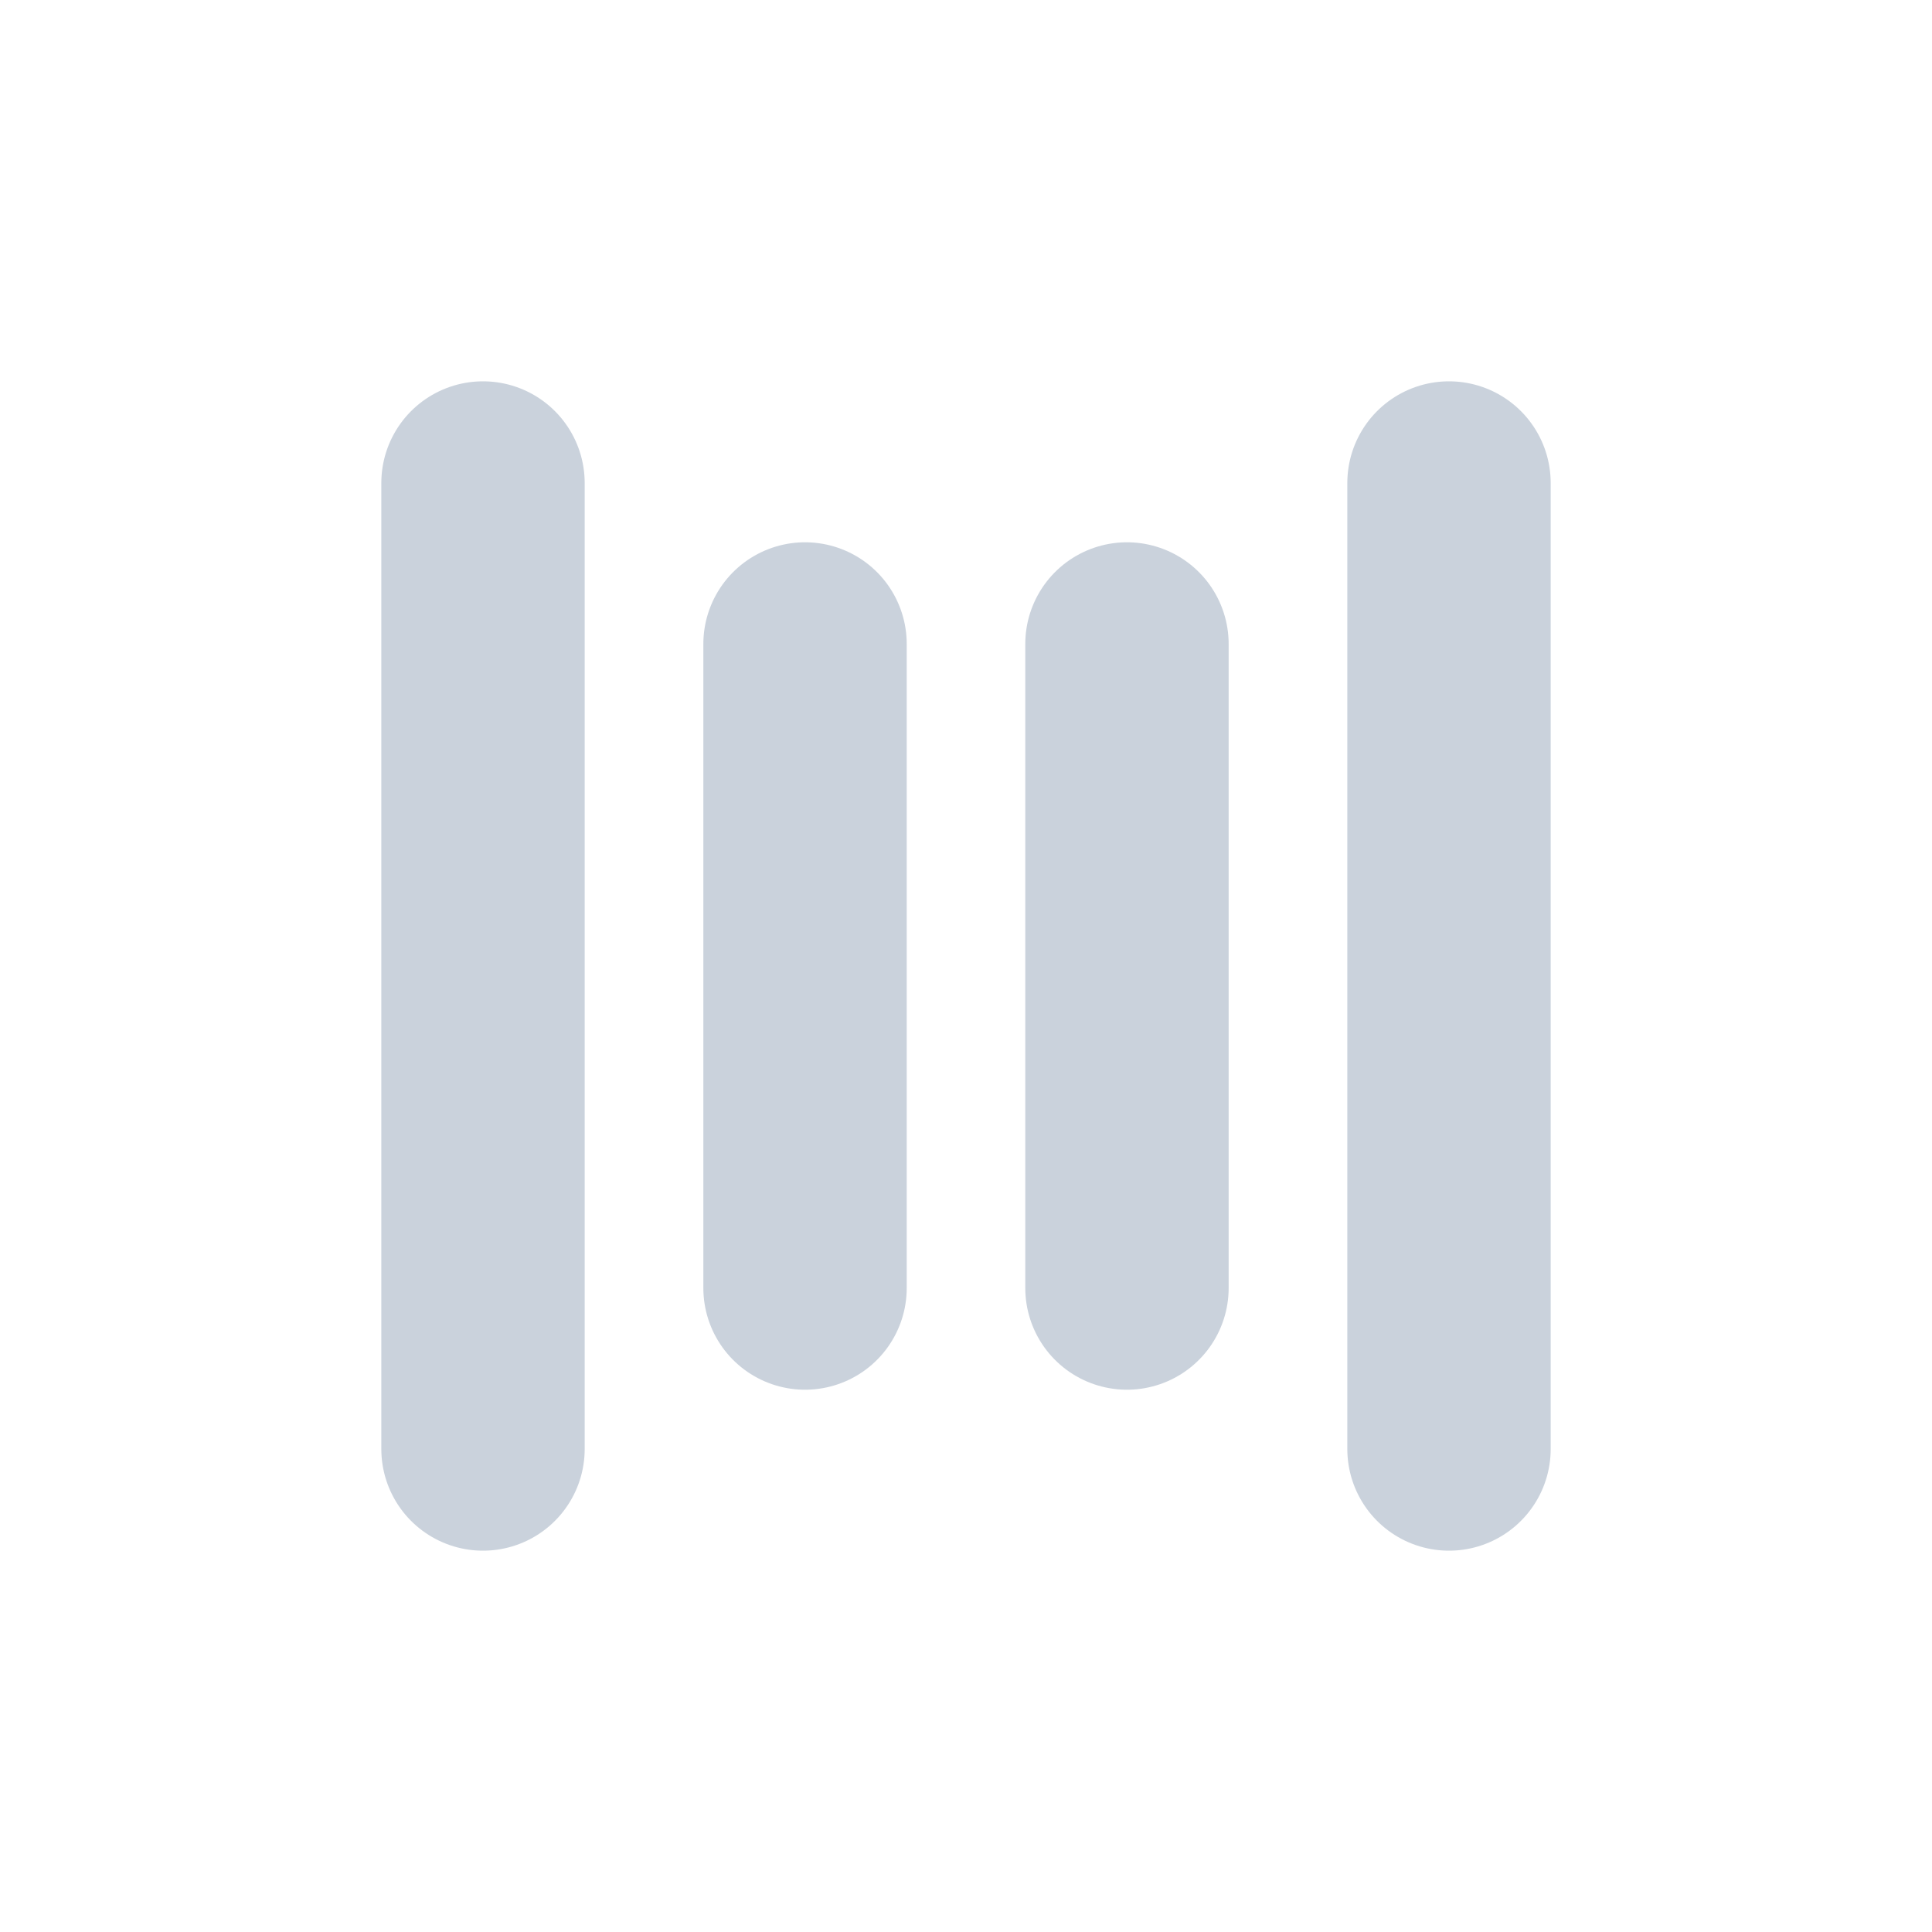 <svg width="19" height="19" viewBox="0 0 19 19" fill="none" xmlns="http://www.w3.org/2000/svg">
<path d="M4.75 4.75V14.25" stroke="#CAD2DC" stroke-width="2" stroke-linecap="round" stroke-linejoin="round"/>
<path d="M7.917 6.333V12.667" stroke="#CAD2DC" stroke-width="2" stroke-linecap="round" stroke-linejoin="round"/>
<path d="M11.083 6.333V12.667" stroke="#CAD2DC" stroke-width="2" stroke-linecap="round" stroke-linejoin="round"/>
<path d="M14.25 4.75V14.25" stroke="#CAD2DC" stroke-width="2" stroke-linecap="round" stroke-linejoin="round"/>
</svg>
